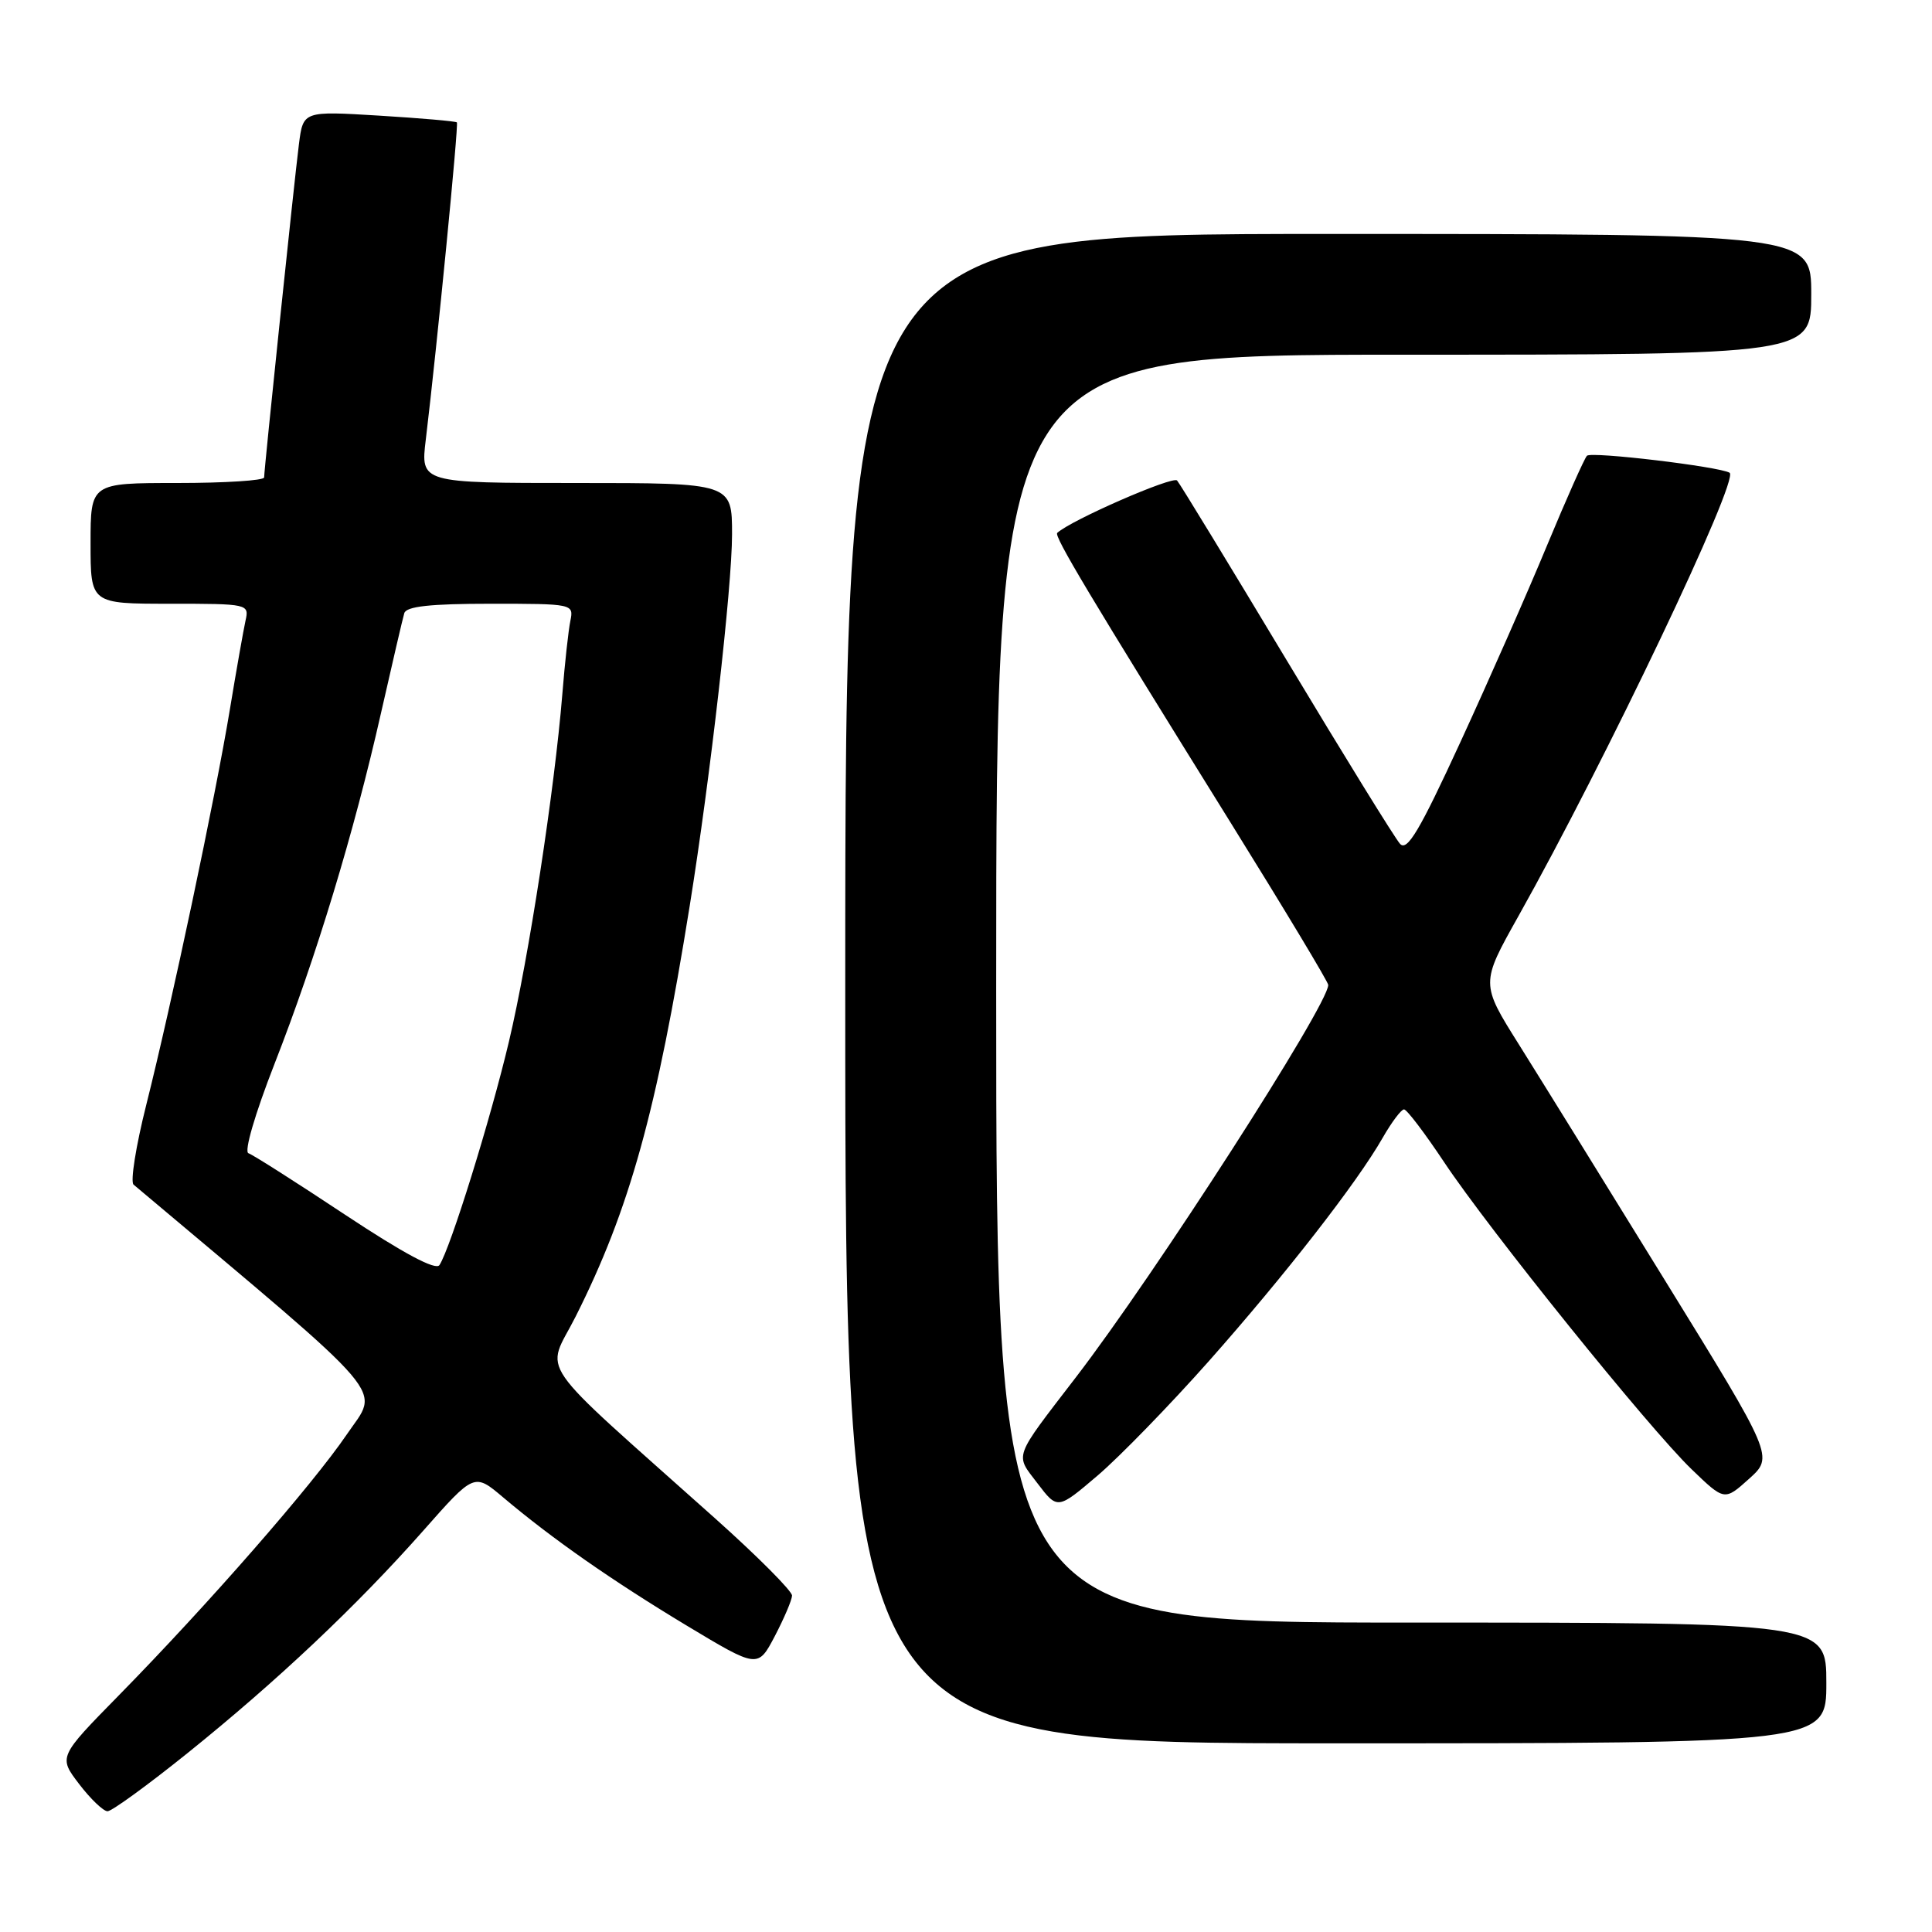 <?xml version="1.0" encoding="UTF-8" standalone="no"?>
<!DOCTYPE svg PUBLIC "-//W3C//DTD SVG 1.1//EN" "http://www.w3.org/Graphics/SVG/1.1/DTD/svg11.dtd" >
<svg xmlns="http://www.w3.org/2000/svg" xmlns:xlink="http://www.w3.org/1999/xlink" version="1.1" viewBox="0 0 256 256">
 <g >
 <path fill="currentColor"
d=" M 24.83 232.31 C 36.73 222.74 47.27 212.79 56.07 202.84 C 62.84 195.17 62.84 195.17 66.67 198.41 C 73.17 203.90 81.09 209.43 90.96 215.38 C 100.42 221.07 100.42 221.07 102.67 216.79 C 103.90 214.43 104.93 212.02 104.95 211.43 C 104.98 210.84 100.39 206.23 94.75 201.19 C 70.27 179.31 72.33 182.29 76.28 174.44 C 83.42 160.25 87.02 147.28 91.40 119.97 C 94.13 102.95 97.00 77.78 97.00 70.81 C 97.00 64.00 97.00 64.00 76.36 64.00 C 55.72 64.00 55.72 64.00 56.42 58.25 C 57.91 45.87 60.79 16.48 60.54 16.22 C 60.39 16.06 55.74 15.66 50.22 15.32 C 40.17 14.71 40.17 14.71 39.61 19.10 C 38.96 24.25 35.00 62.17 35.00 63.26 C 35.00 63.67 29.82 64.00 23.50 64.00 C 12.00 64.00 12.00 64.00 12.00 72.00 C 12.00 80.00 12.00 80.00 22.52 80.00 C 32.91 80.00 33.03 80.03 32.53 82.25 C 32.26 83.49 31.32 88.78 30.46 94.00 C 28.54 105.62 22.75 133.00 19.38 146.40 C 18.01 151.84 17.25 156.60 17.70 156.97 C 52.40 186.15 50.29 183.68 45.96 190.06 C 41.42 196.74 27.57 212.60 15.74 224.65 C 7.74 232.80 7.74 232.80 10.49 236.40 C 12.00 238.38 13.70 240.00 14.25 240.00 C 14.81 240.00 19.57 236.54 24.83 232.31 Z  M 242.00 223.00 C 242.00 215.00 242.00 215.00 187.00 215.00 C 132.00 215.00 132.00 215.00 132.00 131.00 C 132.00 47.00 132.00 47.00 186.00 47.00 C 240.00 47.00 240.00 47.00 240.00 39.00 C 240.00 31.00 240.00 31.00 176.00 31.00 C 112.00 31.00 112.00 31.00 112.00 131.00 C 112.00 231.00 112.00 231.00 177.00 231.00 C 242.00 231.00 242.00 231.00 242.00 223.00 Z  M 160.15 180.39 C 170.26 168.98 179.81 156.73 183.22 150.75 C 184.40 148.69 185.67 147.00 186.04 147.00 C 186.41 147.00 188.79 150.14 191.34 153.97 C 197.31 162.95 218.51 189.26 224.15 194.69 C 228.50 198.88 228.50 198.88 231.76 195.95 C 235.02 193.01 235.02 193.01 220.68 169.76 C 212.80 156.97 204.06 142.86 201.27 138.41 C 196.19 130.32 196.19 130.32 201.19 121.41 C 212.69 100.92 230.55 63.43 229.18 62.64 C 227.77 61.82 210.86 59.80 210.28 60.39 C 209.95 60.72 207.57 66.06 205.00 72.25 C 202.44 78.44 197.27 90.17 193.52 98.31 C 188.10 110.09 186.45 112.86 185.51 111.81 C 184.85 111.09 178.10 100.15 170.50 87.50 C 162.90 74.85 156.37 64.13 155.97 63.67 C 155.41 63.03 141.94 68.91 140.09 70.61 C 139.63 71.03 144.28 78.79 163.16 109.16 C 170.22 120.52 176.00 130.13 176.00 130.51 C 176.00 133.16 153.05 168.85 142.56 182.50 C 134.17 193.43 134.47 192.61 137.48 196.56 C 140.13 200.04 140.13 200.04 145.47 195.49 C 148.40 192.98 155.01 186.18 160.15 180.39 Z  M 45.73 160.96 C 39.26 156.67 33.50 153.00 32.92 152.81 C 32.32 152.61 33.78 147.62 36.37 140.98 C 41.89 126.86 46.91 110.32 50.48 94.50 C 51.98 87.90 53.36 81.94 53.57 81.25 C 53.83 80.35 57.01 80.00 64.99 80.00 C 75.92 80.00 76.03 80.02 75.58 82.25 C 75.32 83.49 74.84 87.88 74.51 92.00 C 73.48 104.65 70.06 126.95 67.44 138.00 C 65.01 148.28 59.69 165.39 58.23 167.63 C 57.75 168.37 53.51 166.11 45.73 160.96 Z "/>
</g>
</svg>